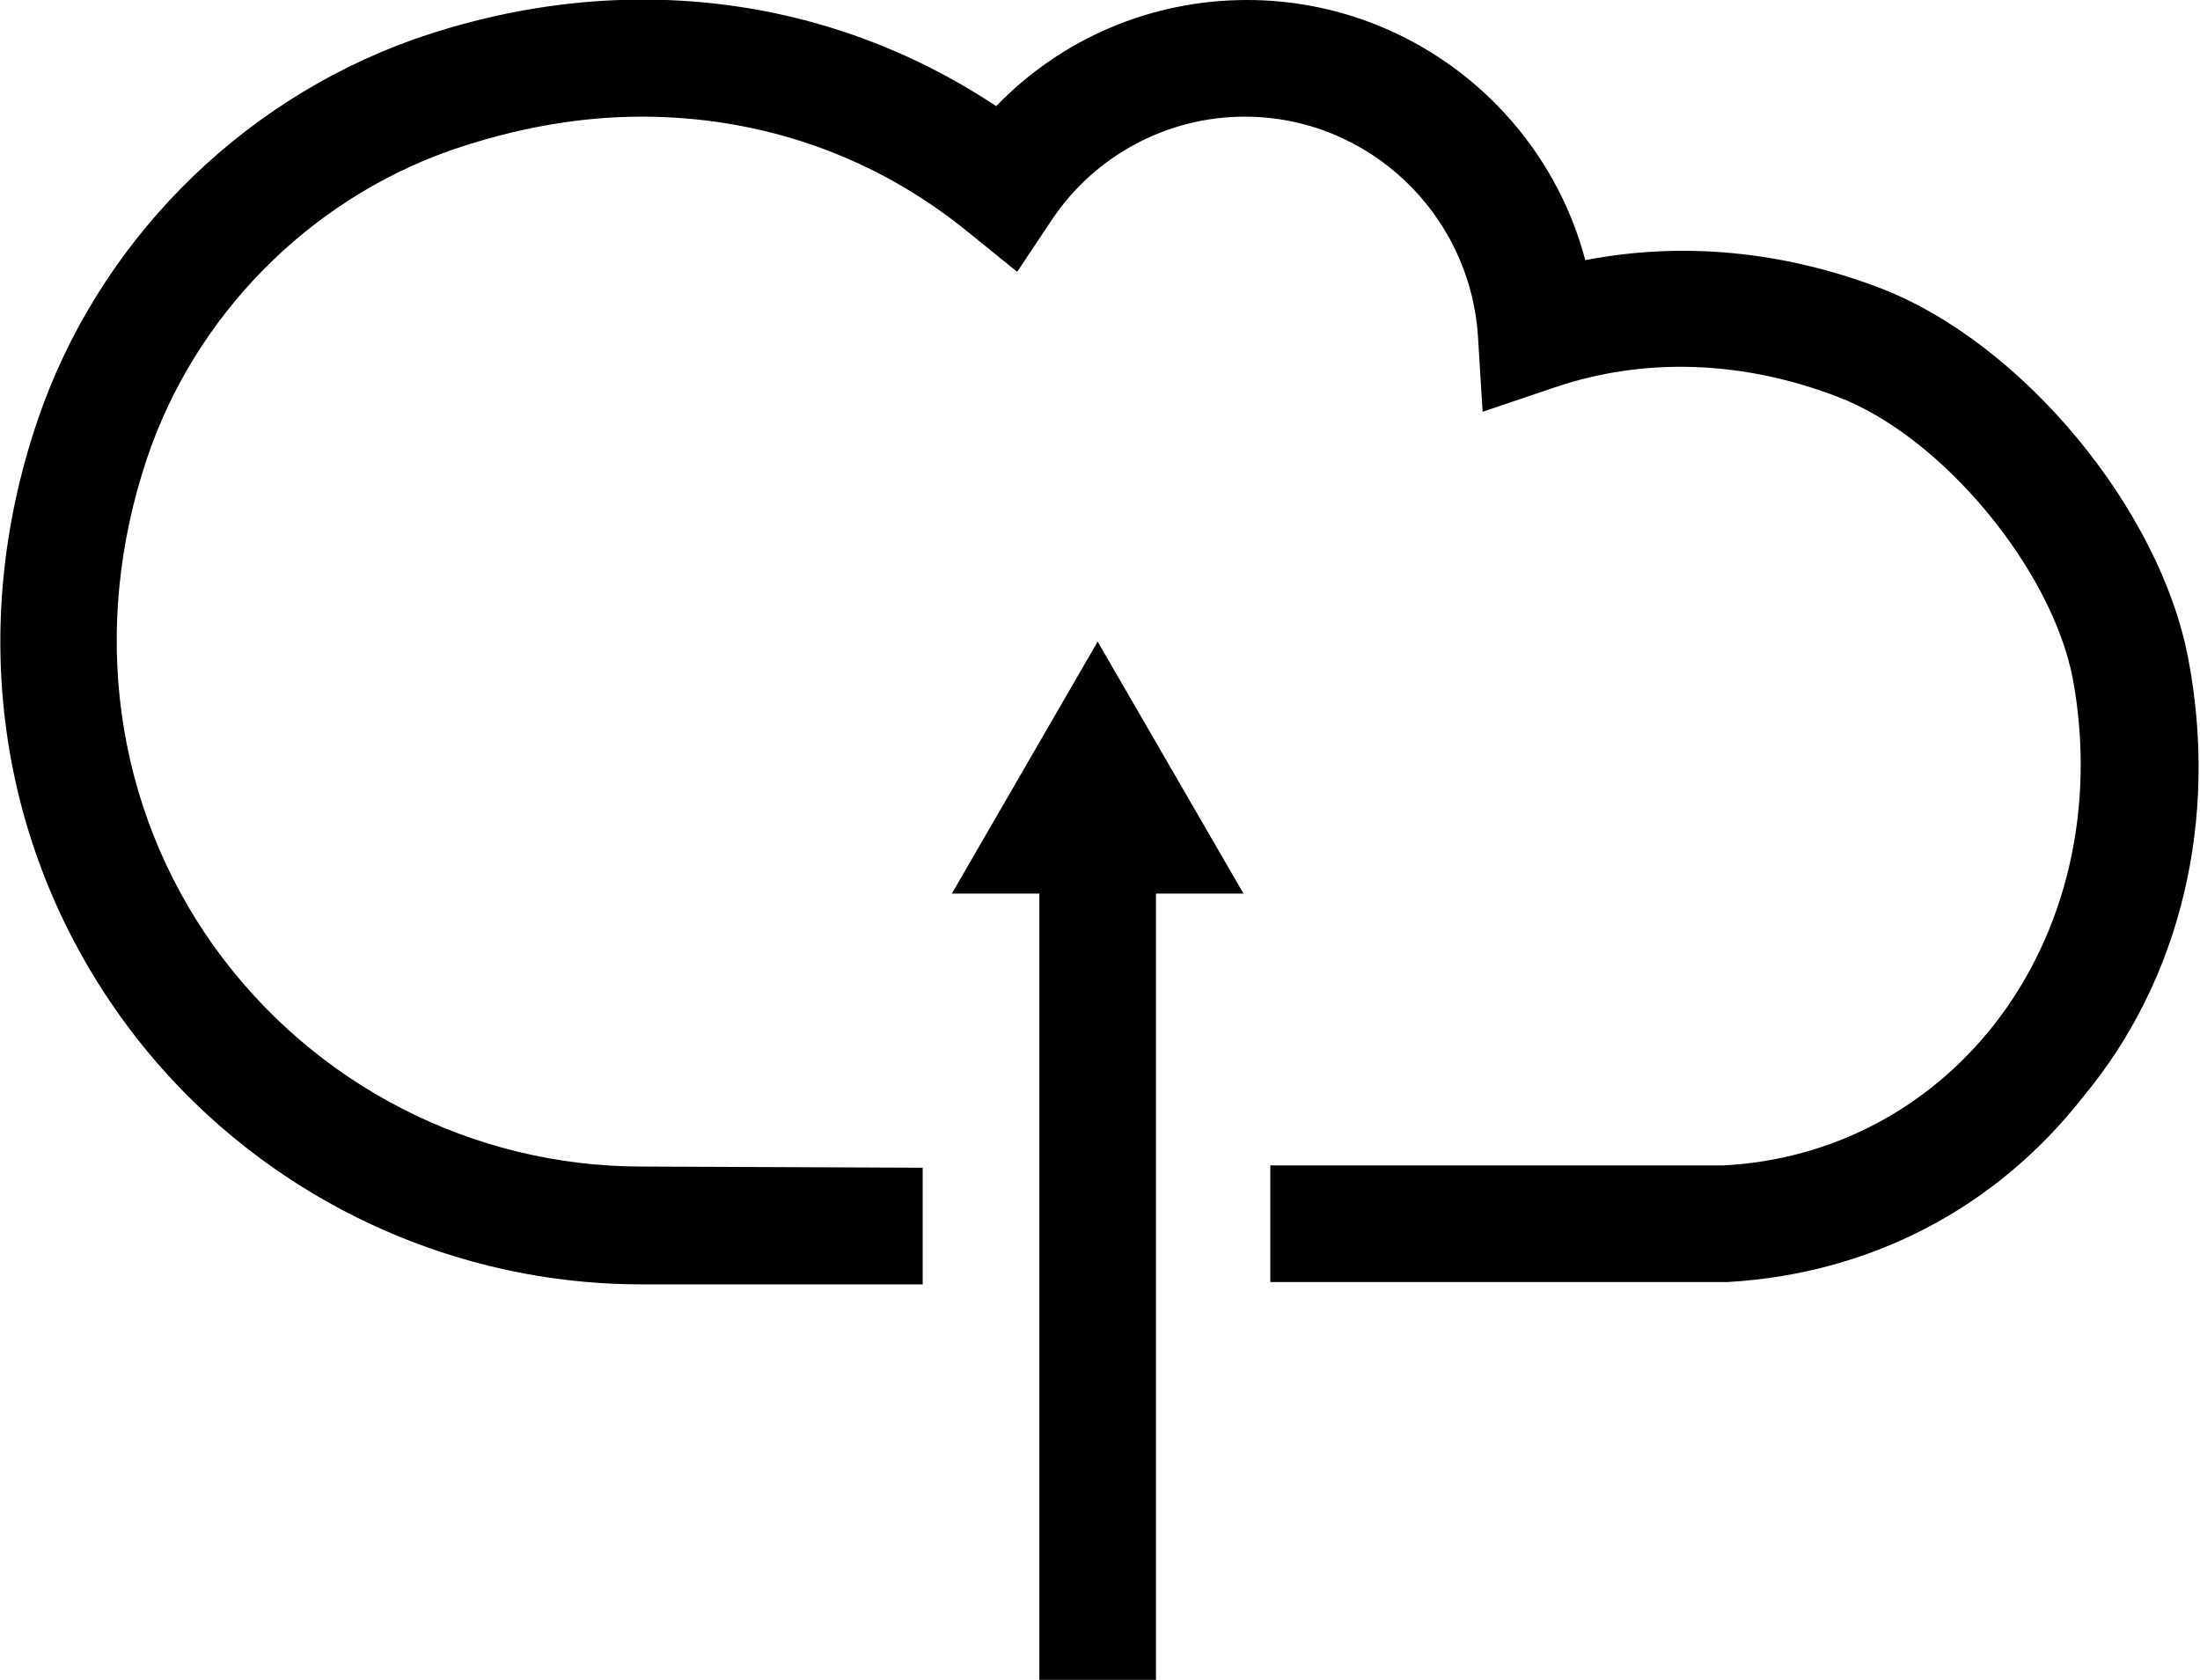 <?xml version="1.0" encoding="utf-8"?>
<!-- Generator: Adobe Illustrator 21.0.0, SVG Export Plug-In . SVG Version: 6.00 Build 0)  -->
<svg version="1.1" id="Layer_1" xmlns="http://www.w3.org/2000/svg" xmlns:xlink="http://www.w3.org/1999/xlink" x="0px" y="0px"
	 viewBox="0 0 188.6 144" style="enable-background:new 0 0 188.6 144;" xml:space="preserve">

<path class="st0" d="M187.6,56.5c-2.4-12.8-14.2-27.1-26.4-31.8c-8.4-3.2-17-4-25.3-2.4C132.5,9.4,120.7,0,106.9,0
	c-8.2,0-15.9,3.3-21.5,9.1c-14.6-9.7-32.6-11.8-50-5.7C20.3,8.8,8.3,21,3.2,36.1c-6,17.7-3.4,36.3,7.1,51c10.3,14.4,27,23,44.7,23
	l24.1,0v-10L55,100c-14.5,0-28.1-7-36.6-18.8c-8.6-12-10.7-27.3-5.8-41.9c4.1-12.2,13.8-22.1,26-26.4c5.5-1.9,11-2.9,16.4-2.9
	c10.2,0,19.9,3.3,28,9.9l4.2,3.4l3-4.5c3.7-5.5,9.9-8.8,16.5-8.8c10.6,0,19.3,8.3,20,18.8l0.4,6.5l6.2-2.1
	c7.7-2.6,16.1-2.3,24.2,0.8c9,3.4,18.4,14.8,20.2,24.2c2,10.9-0.5,21.7-6.8,29.7c-5.7,7.2-13.9,11.5-23.1,12l-38.9,0v10l39.1,0
	l0.1,0c12.2-0.7,23-6.3,30.5-15.9C187,83.9,190.2,70.2,187.6,56.5z"/>
<polygon points="99.1,76.6 99.1,144 89.1,144 89.1,76.6 81.6,76.6 94.1,55 106.6,76.6 "/>

</svg>
